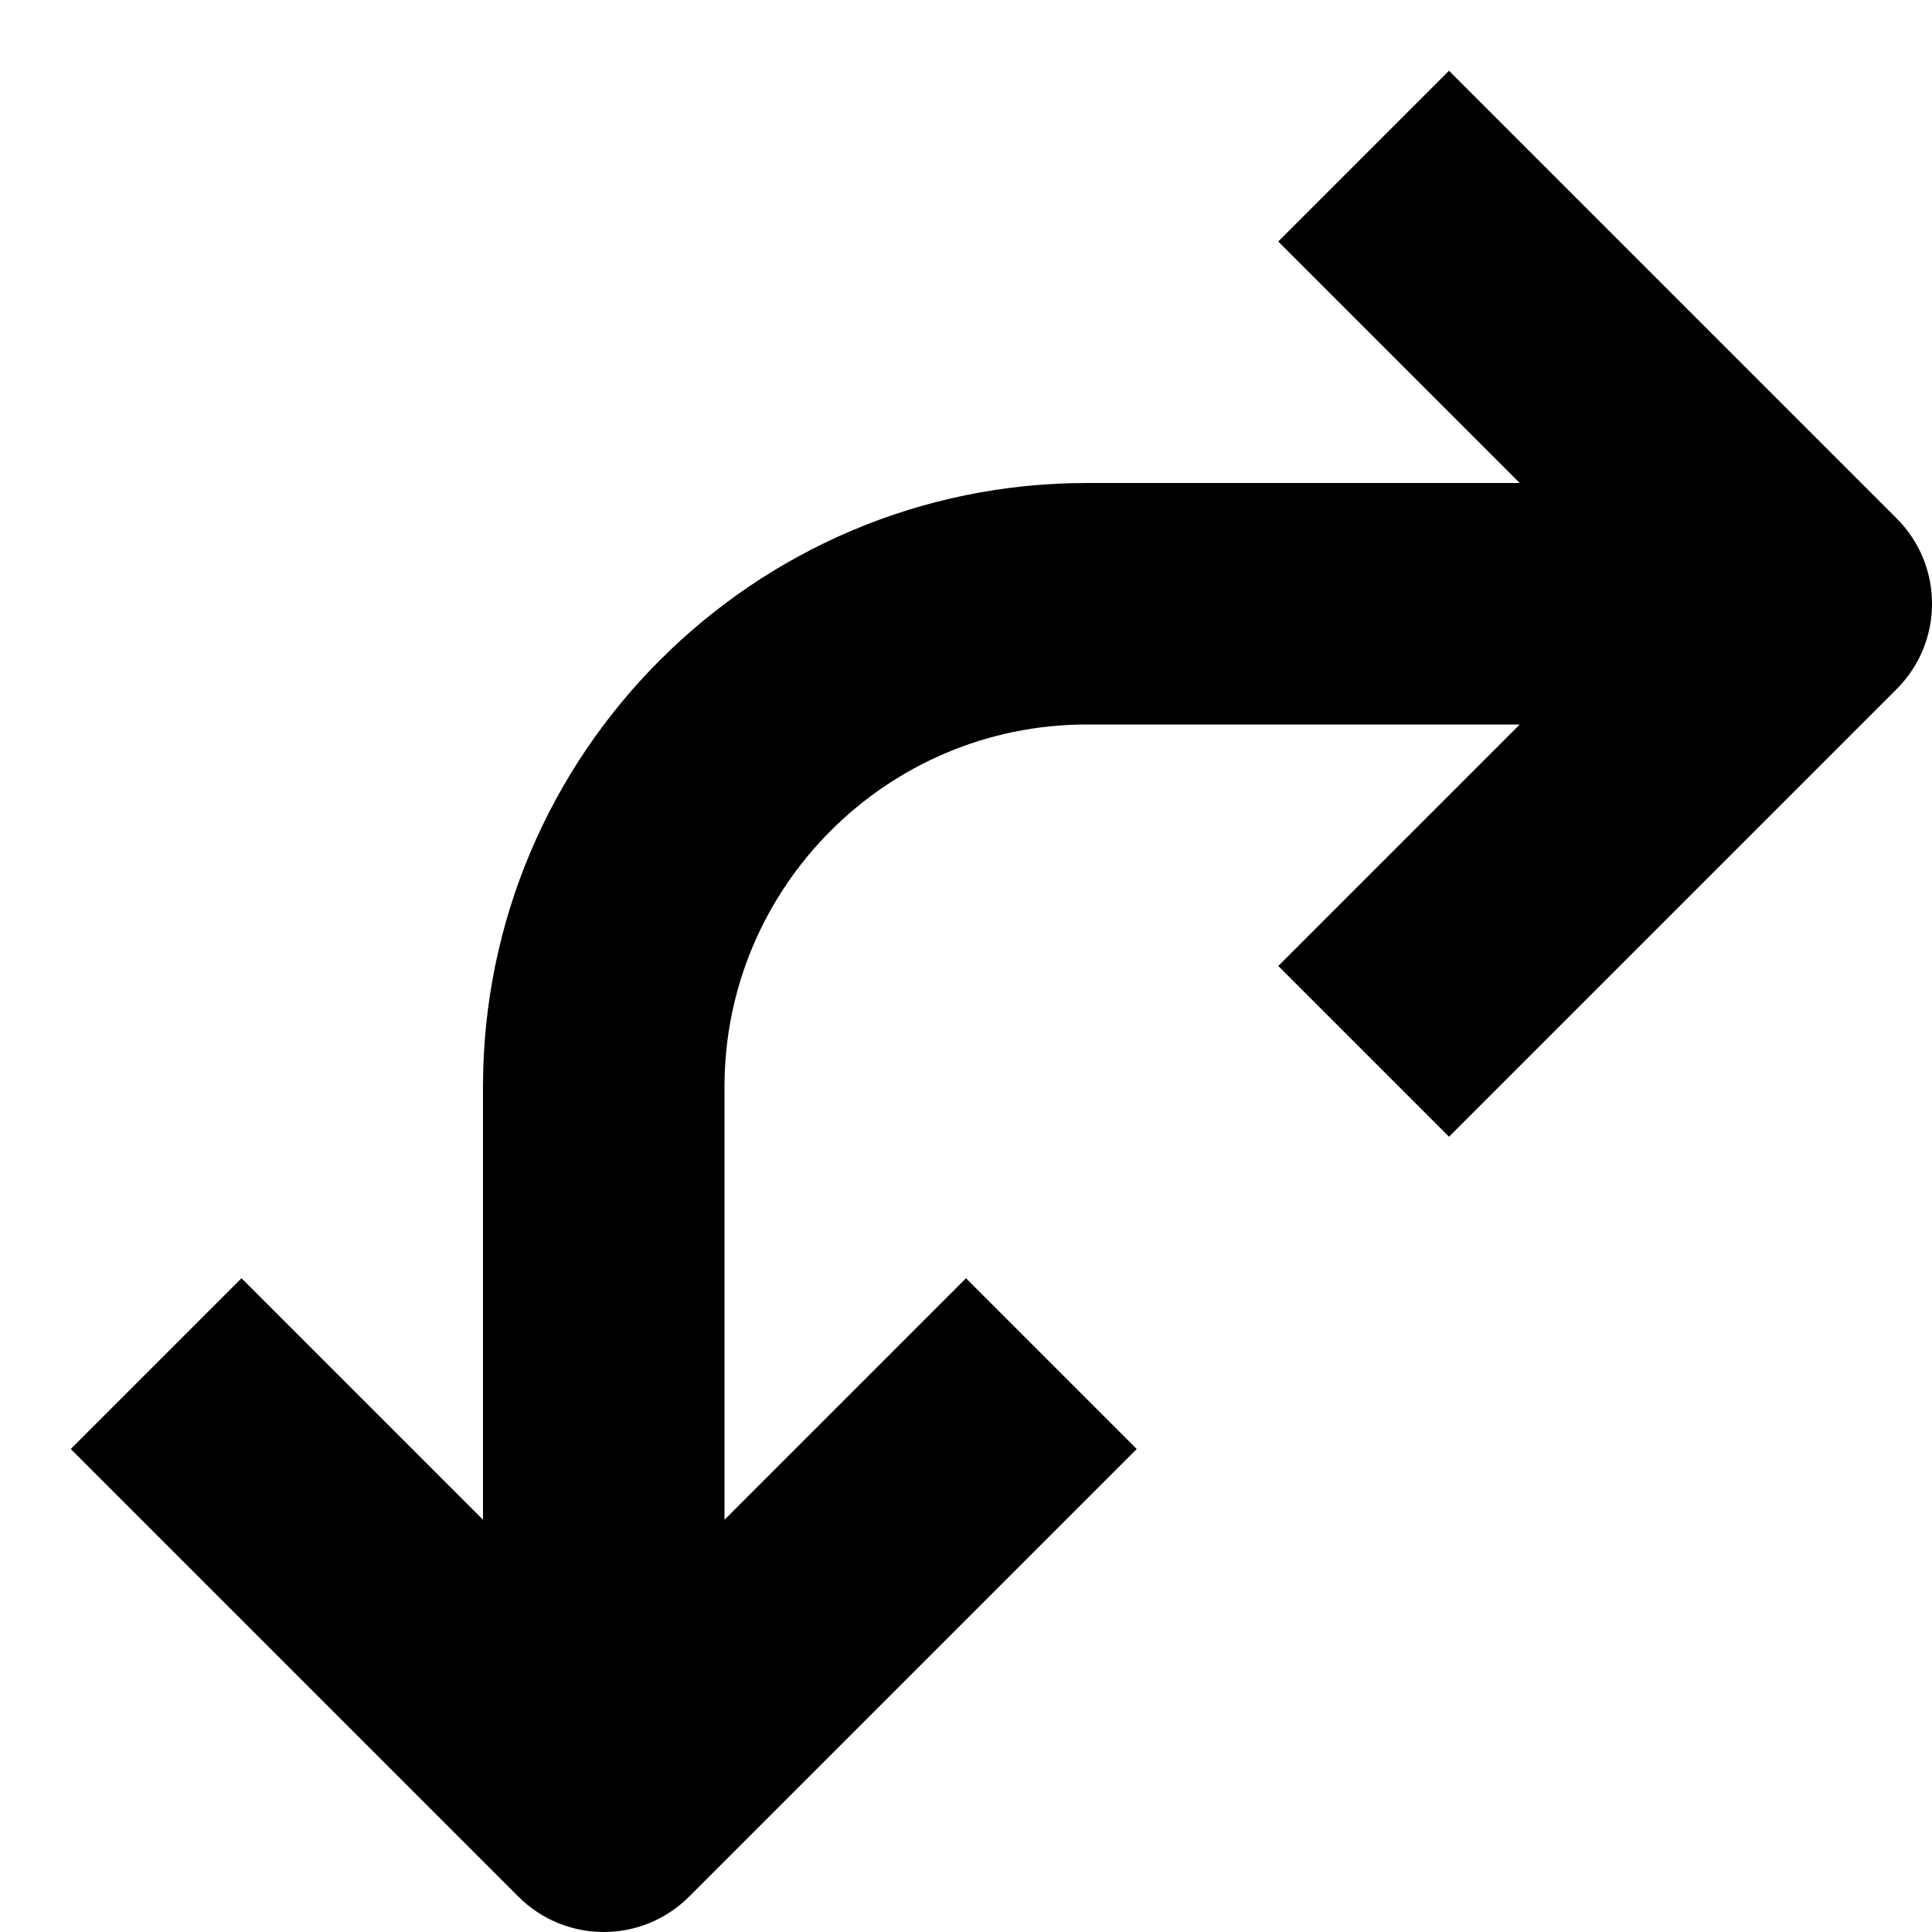 <?xml version="1.0" encoding="utf-8"?>
<!-- Generator: Adobe Illustrator 19.2.1, SVG Export Plug-In . SVG Version: 6.00 Build 0)  -->
<!DOCTYPE svg PUBLIC "-//W3C//DTD SVG 1.1//EN" "http://www.w3.org/Graphics/SVG/1.1/DTD/svg11.dtd">
<svg version="1.1" id="Layer_1" xmlns="http://www.w3.org/2000/svg" xmlns:xlink="http://www.w3.org/1999/xlink" x="0px" y="0px"
	 width="16px" height="16px" viewBox="0 0 16 16" enable-background="new 0 0 16 16" xml:space="preserve">
<path d="M12,0.586L10.586,2l2,2H9C6.243,4,4,6.243,4,9v3.586l-2-2L0.586,12l3.707,3.707C4.488,15.902,4.744,16,5,16
	s0.512-0.098,0.707-0.293L9.414,12L8,10.586l-2,2V9c0-1.654,1.346-3,3-3h3.586l-2,2L12,9.414l3.707-3.707
	c0.391-0.391,0.391-1.023,0-1.414L12,0.586z"/>
</svg>
